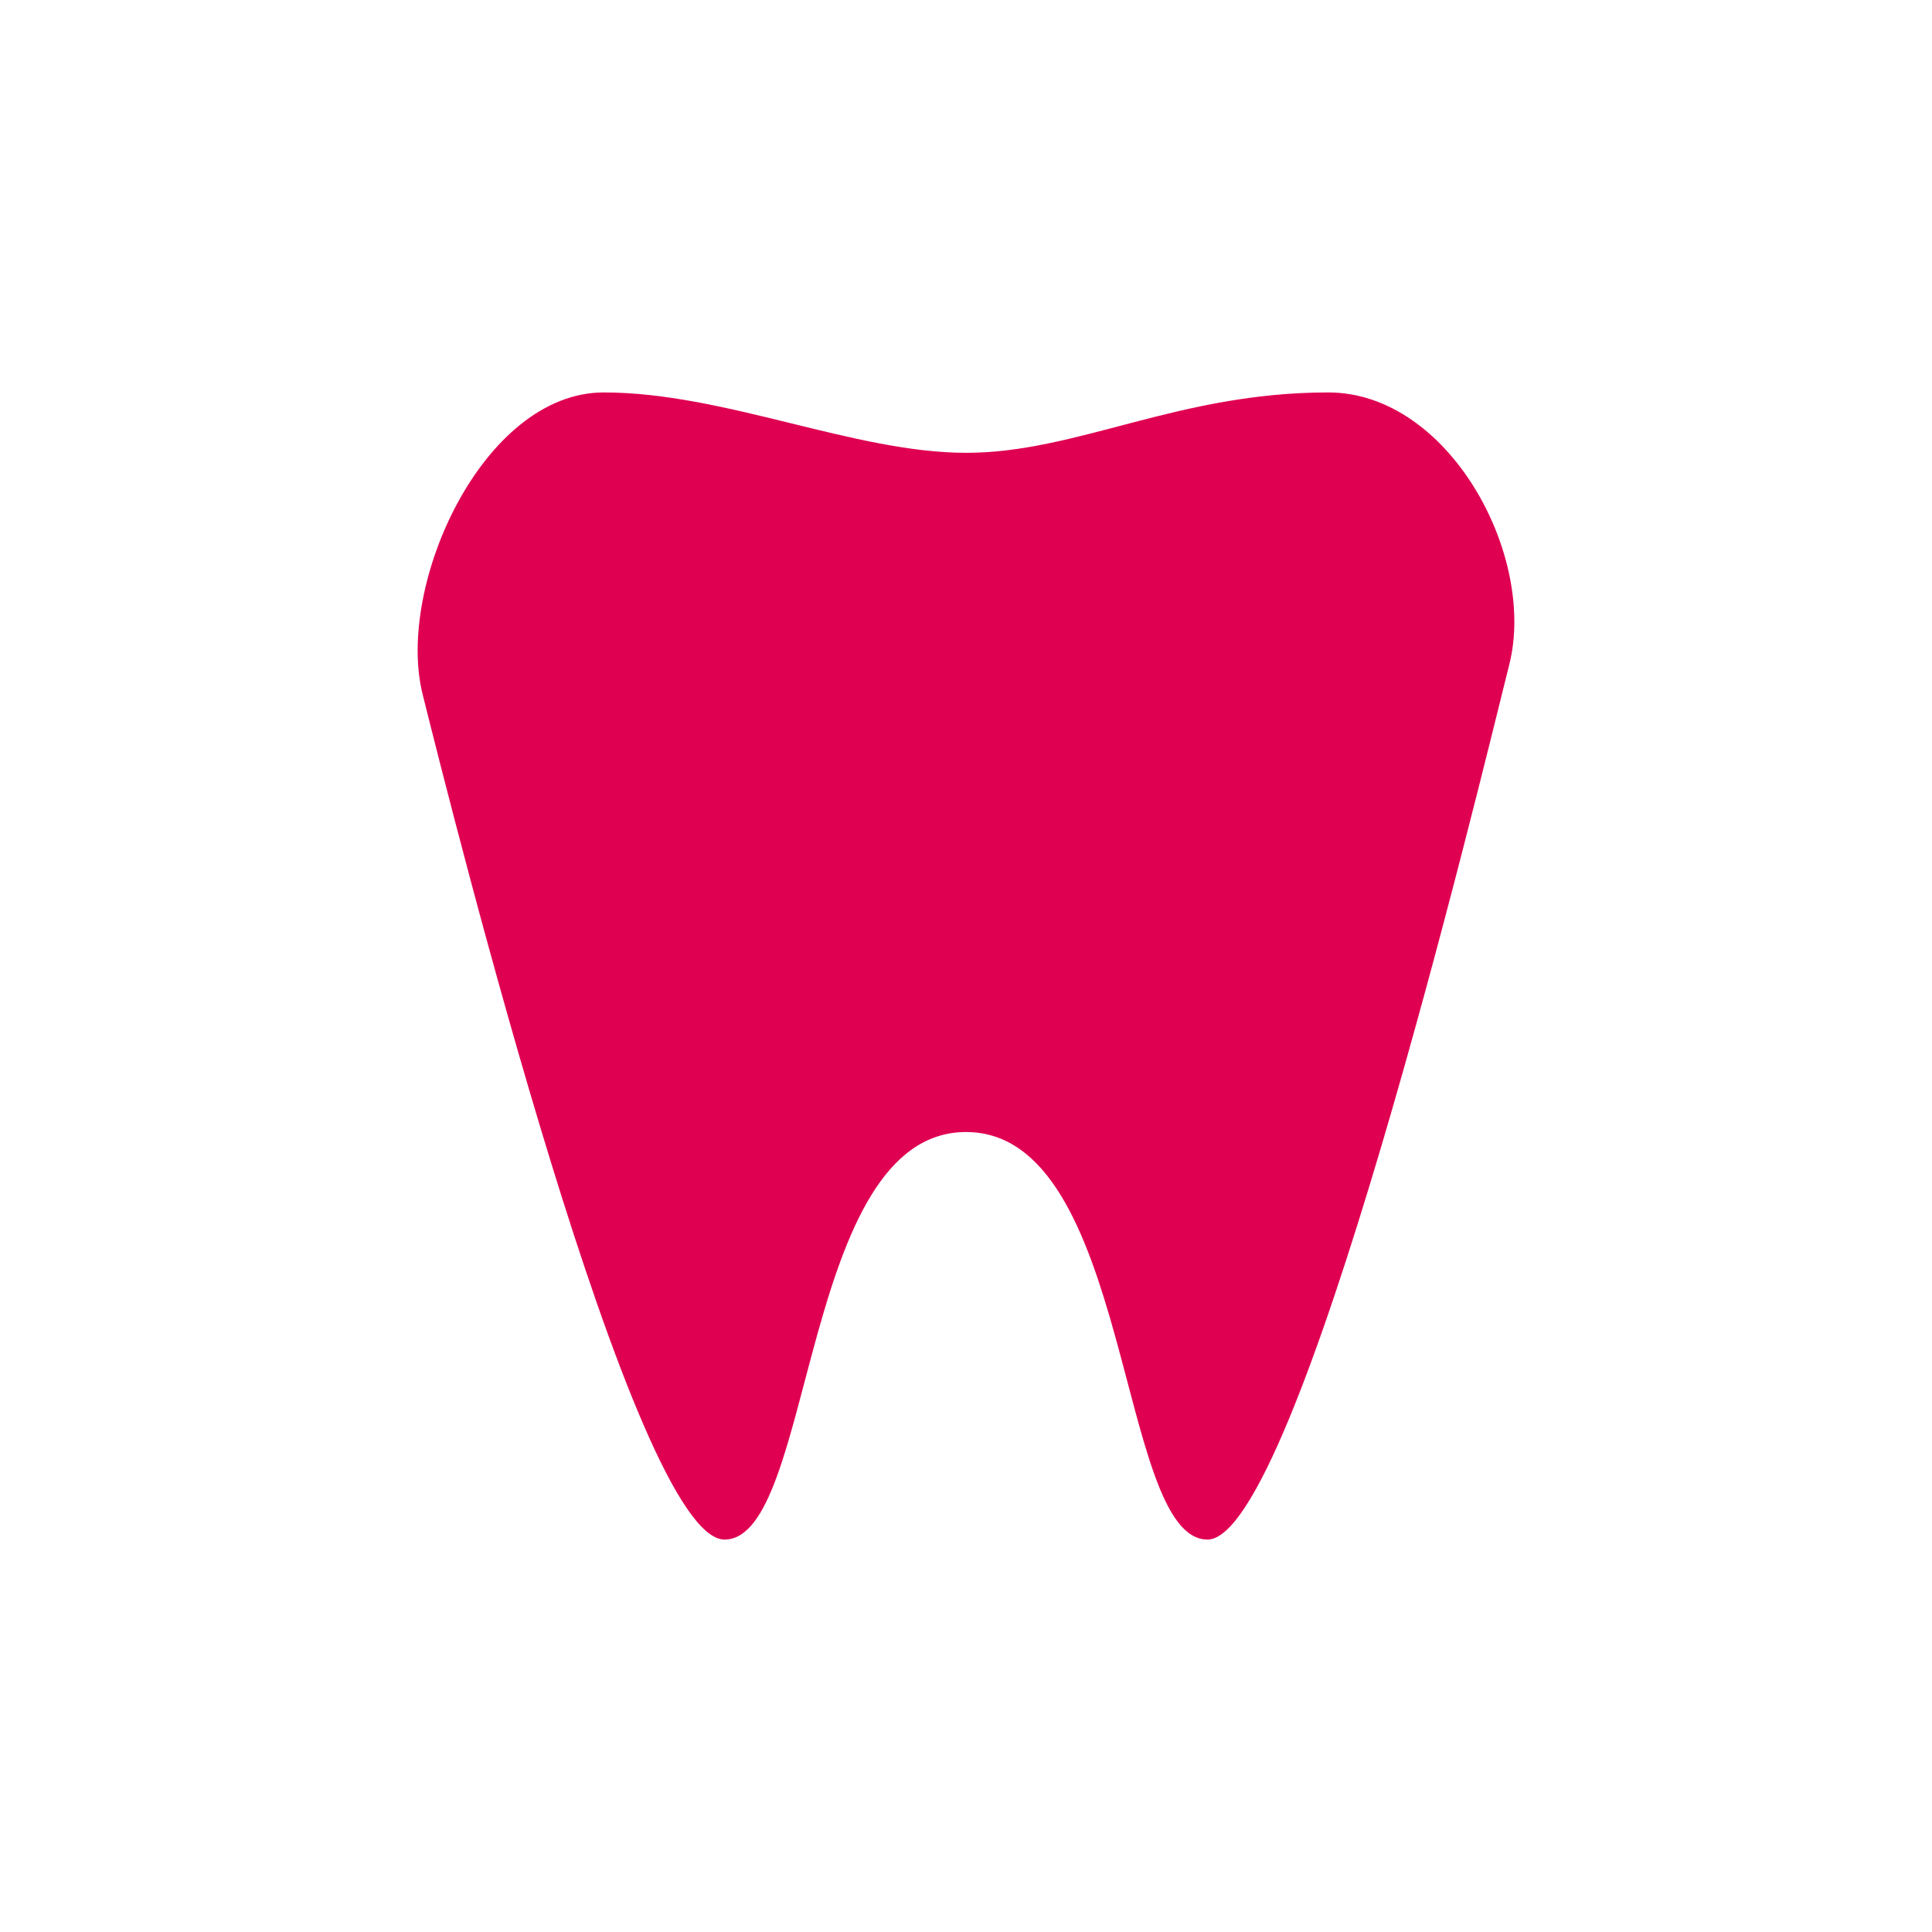 <?xml version="1.0" encoding="utf-8"?>
<!-- Generator: Adobe Illustrator 27.0.0, SVG Export Plug-In . SVG Version: 6.00 Build 0)  -->
<svg version="1.1" id="Layer_1" xmlns="http://www.w3.org/2000/svg" xmlns:xlink="http://www.w3.org/1999/xlink" x="0px" y="0px"
	 viewBox="0 0 64 64" style="enable-background:new 0 0 64 64;" xml:space="preserve">
<style type="text/css">
	.st0{fill:#E00052;}
</style>
<g id="Vrstva_3_kopie">
	<g>
		<path class="st0" d="M32,15c3.7,0,7-2,12-2c4,0,6.9,5.4,6,9c-1,4-7,29-10,29s-2.5-13.5-8-13.5S27,51,24,51s-9-24-10-28
			c-0.9-3.6,2-10,6-10S28.3,15,32,15z"/>
	</g>
</g>
</svg>
